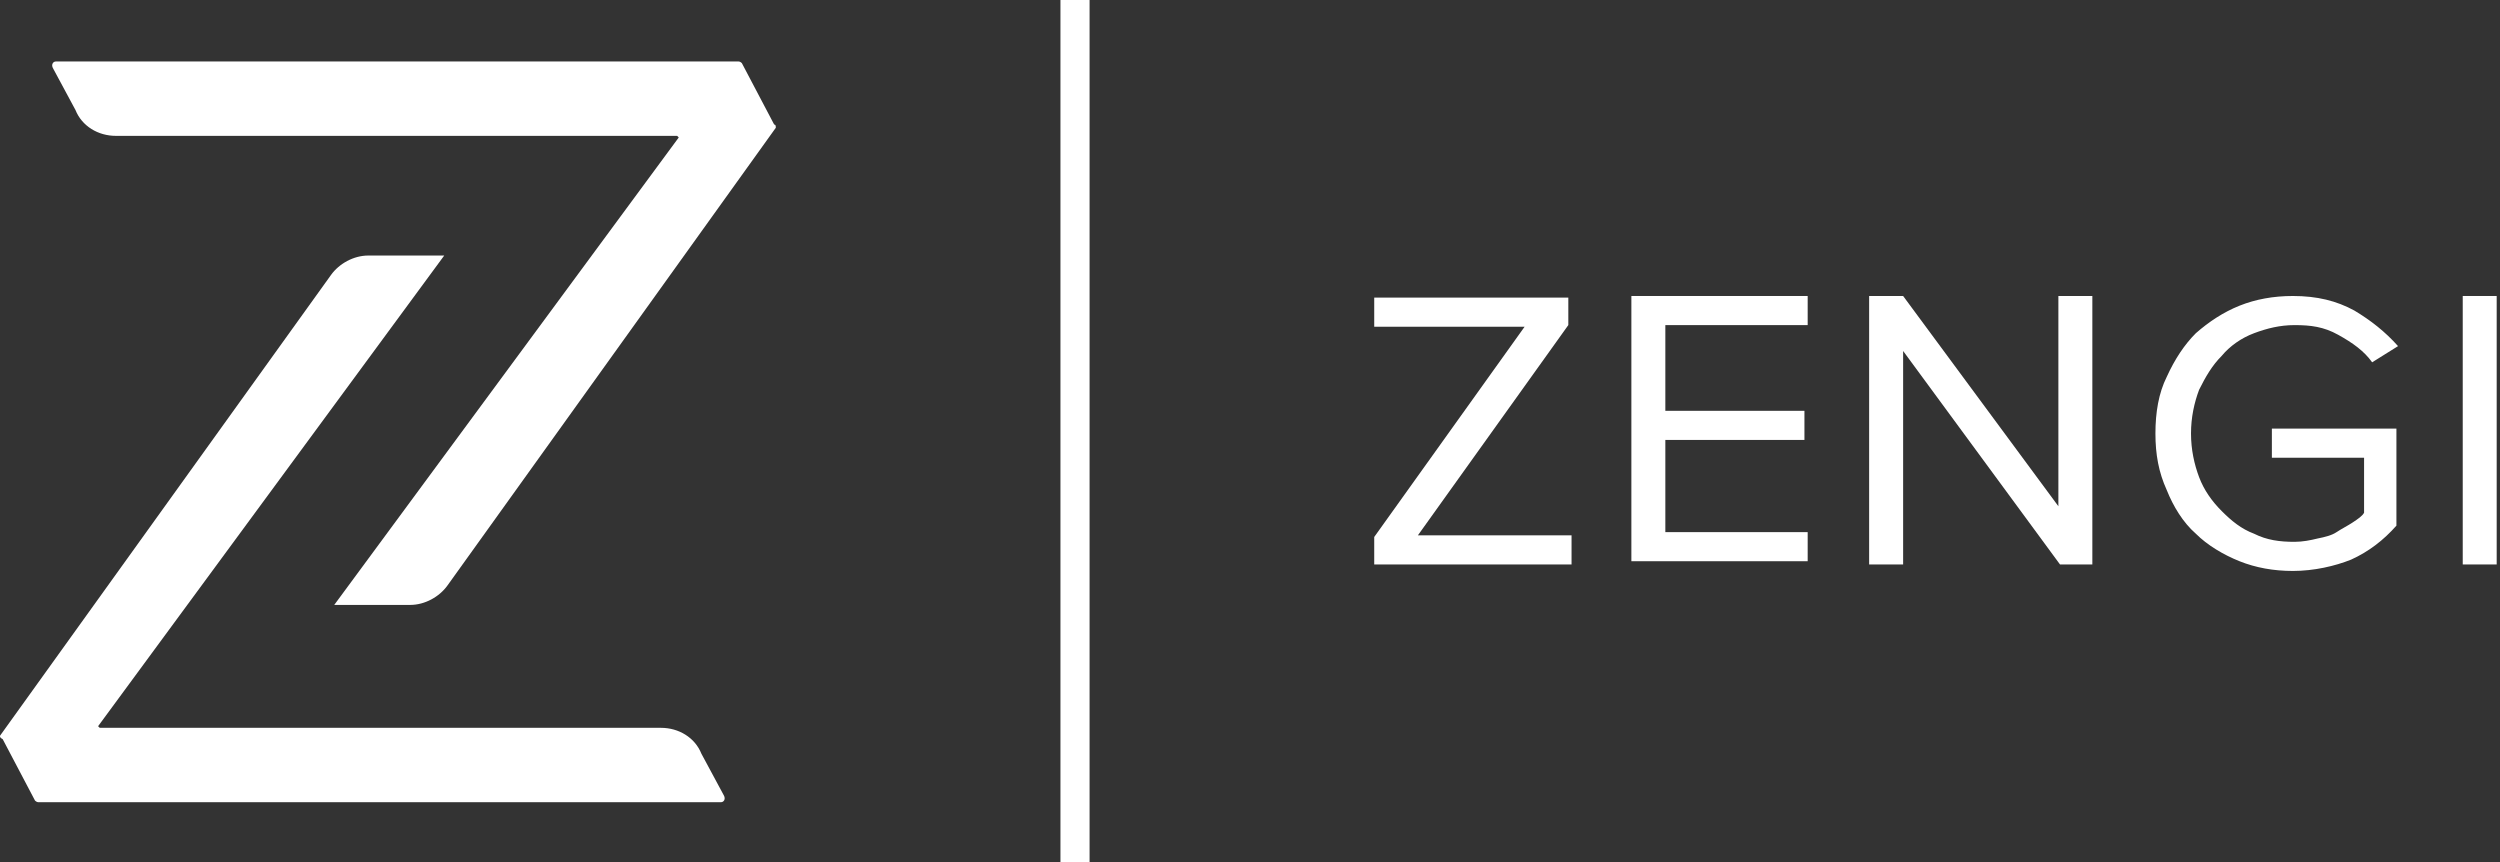 <svg width="116" height="40" viewBox="0 0 116 40" fill="none" xmlns="http://www.w3.org/2000/svg">
<rect x="0" y="0" width="116" height="40" fill="#333333" stroke="none"/>
<path d="M35.997 5.929L20.762 27.167C20.387 27.692 19.712 28.068 19.036 28.068H15.509L31.494 6.379L31.419 6.304H5.378C4.552 6.304 3.802 5.854 3.501 5.103L2.451 3.152C2.376 3.002 2.451 2.852 2.601 2.852H34.271C34.346 2.852 34.421 2.927 34.421 2.927L35.922 5.779C35.997 5.779 35.997 5.854 35.997 5.929Z" fill="white"/>
<path d="M0.049 34.071L15.359 12.758C15.734 12.233 16.41 11.857 17.085 11.857H20.612L4.552 33.696L4.627 33.771H30.668C31.494 33.771 32.244 34.221 32.545 34.972L33.595 36.923C33.67 37.073 33.595 37.223 33.445 37.223H1.775C1.7 37.223 1.625 37.148 1.625 37.148L0.124 34.296C-0.026 34.221 -0.026 34.146 0.049 34.071Z" fill="white"/>
<path d="M63.764 26.191V24.916L70.743 15.159H63.764V13.809H72.77V15.084L65.79 24.84H72.92V26.191H63.764Z" fill="white"/>
<path d="M75.696 26.191V13.734H83.876V15.085H77.272V19.062H83.726V20.413H77.272V24.691H83.876V26.041H75.696V26.191Z" fill="white"/>
<path d="M95.584 26.191L88.305 16.285V26.191H86.728V13.734H88.305L95.509 23.49V13.734H97.085V26.191H95.584Z" fill="white"/>
<path d="M106.391 26.492C105.49 26.492 104.665 26.341 103.914 26.041C103.164 25.741 102.413 25.291 101.888 24.765C101.288 24.24 100.837 23.49 100.537 22.739C100.162 21.914 100.012 21.088 100.012 20.113C100.012 19.137 100.162 18.236 100.537 17.486C100.912 16.66 101.363 15.985 101.888 15.46C102.488 14.934 103.164 14.484 103.914 14.184C104.665 13.884 105.49 13.734 106.391 13.734C107.516 13.734 108.417 13.959 109.242 14.409C109.993 14.859 110.668 15.385 111.269 16.06L110.068 16.811C109.693 16.285 109.167 15.91 108.492 15.535C107.817 15.159 107.216 15.085 106.466 15.085C105.79 15.085 105.19 15.235 104.59 15.46C103.989 15.685 103.464 16.06 103.089 16.51C102.638 16.961 102.338 17.486 102.038 18.086C101.813 18.687 101.663 19.362 101.663 20.113C101.663 20.863 101.813 21.538 102.038 22.139C102.263 22.739 102.638 23.265 103.089 23.715C103.539 24.165 103.989 24.54 104.59 24.765C105.19 25.066 105.79 25.141 106.466 25.141C106.841 25.141 107.216 25.066 107.516 24.991C107.892 24.916 108.192 24.841 108.417 24.691C108.642 24.54 108.942 24.39 109.167 24.24C109.393 24.09 109.618 23.94 109.693 23.79V21.238H105.415V19.887H111.194V24.39C110.593 25.066 109.918 25.591 109.092 25.966C108.342 26.267 107.366 26.492 106.391 26.492Z" fill="white"/>
<path d="M114.271 26.191V13.734H115.846V26.191H114.271Z" fill="white"/>
<path d="M50.556 0H49.205V40H50.556V0Z" fill="white"/>
</svg>

